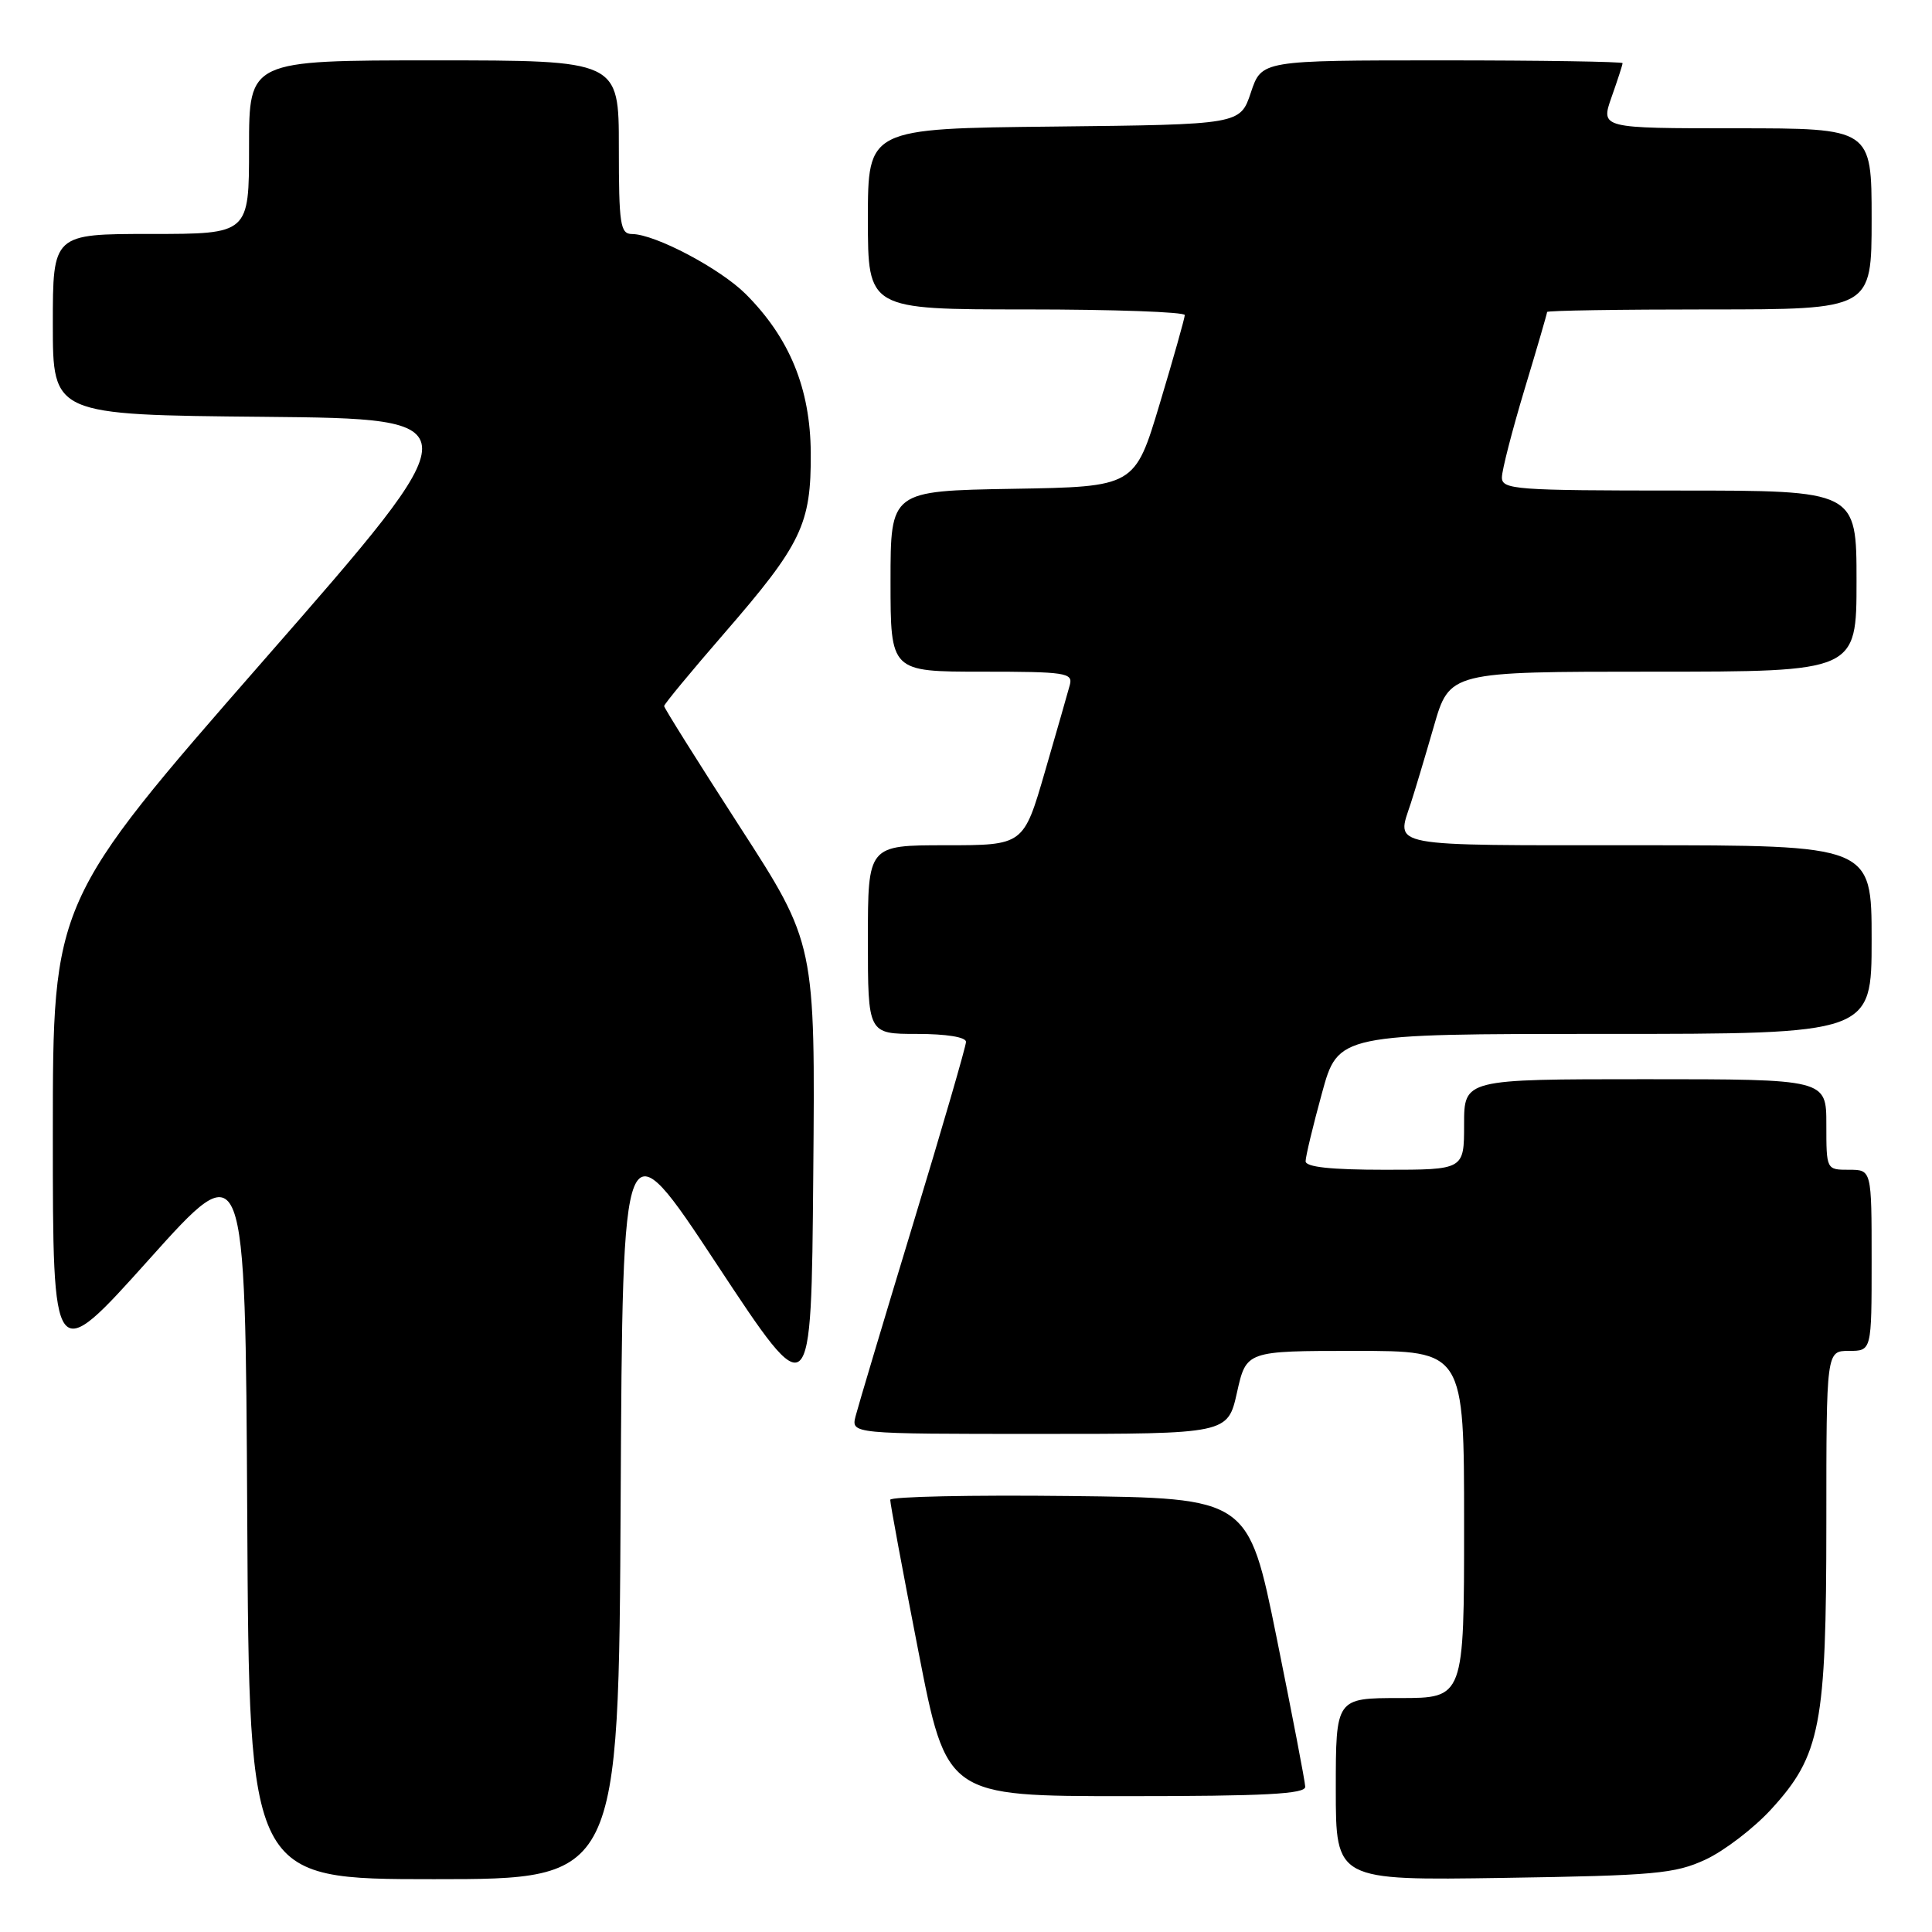 <?xml version="1.0" encoding="UTF-8" standalone="no"?>
<!DOCTYPE svg PUBLIC "-//W3C//DTD SVG 1.1//EN" "http://www.w3.org/Graphics/SVG/1.1/DTD/svg11.dtd" >
<svg xmlns="http://www.w3.org/2000/svg" xmlns:xlink="http://www.w3.org/1999/xlink" version="1.1" viewBox="0 0 256 256">
 <g >
 <path fill="currentColor"
d=" M 82.24 198.80 C 82.50 148.60 82.50 148.60 95.00 167.55 C 107.50 186.50 107.50 186.50 107.76 155.76 C 108.03 125.02 108.03 125.02 98.01 109.52 C 92.51 101.00 88.00 93.81 88.00 93.56 C 88.00 93.30 91.57 88.99 95.93 83.96 C 106.23 72.09 107.49 69.46 107.43 60.00 C 107.37 51.47 104.63 44.79 98.82 38.97 C 95.42 35.58 86.81 31.03 83.75 31.01 C 82.19 31.00 82.00 29.78 82.00 19.50 C 82.00 8.00 82.00 8.00 57.50 8.00 C 33.00 8.00 33.00 8.00 33.00 19.50 C 33.00 31.00 33.00 31.00 20.00 31.00 C 7.00 31.00 7.00 31.00 7.00 42.98 C 7.00 54.97 7.00 54.97 34.96 55.23 C 62.92 55.50 62.92 55.50 34.96 87.47 C 7.00 119.45 7.00 119.45 7.00 150.27 C 7.00 181.09 7.00 181.09 19.75 166.88 C 32.50 152.66 32.50 152.66 32.76 200.83 C 33.02 249.00 33.02 249.00 57.50 249.00 C 81.98 249.00 81.98 249.00 82.24 198.80 Z  M 226.00 246.40 C 228.47 245.25 232.38 242.26 234.68 239.75 C 241.23 232.61 242.00 228.62 242.00 201.82 C 242.00 179.00 242.00 179.00 245.00 179.00 C 248.00 179.00 248.00 179.00 248.00 167.00 C 248.00 155.00 248.00 155.00 245.00 155.00 C 242.00 155.00 242.00 155.00 242.00 149.00 C 242.00 143.00 242.00 143.00 218.00 143.00 C 194.00 143.00 194.00 143.00 194.00 149.00 C 194.00 155.00 194.00 155.00 183.50 155.00 C 176.36 155.00 173.00 154.64 173.00 153.87 C 173.00 153.25 173.97 149.20 175.16 144.87 C 177.31 137.00 177.31 137.00 212.66 137.00 C 248.00 137.00 248.00 137.00 248.00 124.50 C 248.00 112.00 248.00 112.00 217.00 112.00 C 183.36 112.00 185.02 112.31 186.95 106.40 C 187.47 104.80 188.84 100.24 189.99 96.25 C 192.08 89.00 192.08 89.00 219.04 89.00 C 246.00 89.00 246.00 89.00 246.00 77.00 C 246.00 65.00 246.00 65.00 222.50 65.00 C 200.78 65.00 199.00 64.87 199.01 63.25 C 199.02 62.29 200.37 57.04 202.01 51.59 C 203.66 46.14 205.00 41.52 205.00 41.34 C 205.00 41.15 214.68 41.00 226.50 41.00 C 248.00 41.00 248.00 41.00 248.00 29.00 C 248.00 17.00 248.00 17.00 230.04 17.00 C 212.09 17.00 212.09 17.00 213.54 12.87 C 214.34 10.61 215.00 8.58 215.00 8.37 C 215.00 8.17 204.24 8.00 191.08 8.00 C 167.17 8.00 167.17 8.00 165.75 12.25 C 164.33 16.50 164.33 16.50 139.67 16.77 C 115.00 17.03 115.00 17.03 115.00 29.02 C 115.00 41.00 115.00 41.00 136.00 41.00 C 147.55 41.00 156.99 41.34 156.99 41.75 C 156.98 42.16 155.49 47.45 153.67 53.50 C 150.37 64.50 150.37 64.50 134.19 64.77 C 118.00 65.05 118.00 65.05 118.00 77.02 C 118.00 89.00 118.00 89.00 130.12 89.00 C 141.17 89.00 142.19 89.15 141.76 90.75 C 141.50 91.71 140.02 96.89 138.46 102.25 C 135.63 112.00 135.63 112.00 125.31 112.00 C 115.00 112.00 115.00 112.00 115.00 124.50 C 115.00 137.00 115.00 137.00 121.50 137.00 C 125.38 137.00 128.00 137.42 128.00 138.05 C 128.00 138.63 124.84 149.50 120.98 162.20 C 117.12 174.91 113.70 186.36 113.37 187.65 C 112.78 190.00 112.78 190.00 137.73 190.00 C 162.68 190.00 162.68 190.00 163.91 184.50 C 165.14 179.00 165.14 179.00 179.57 179.00 C 194.00 179.00 194.00 179.00 194.00 202.00 C 194.00 225.00 194.00 225.00 185.50 225.00 C 177.00 225.00 177.00 225.00 177.00 237.08 C 177.00 249.17 177.00 249.17 199.25 248.83 C 219.29 248.52 221.95 248.28 226.00 246.40 Z  M 172.95 236.75 C 172.93 236.06 171.22 227.18 169.16 217.00 C 165.41 198.50 165.41 198.50 141.70 198.23 C 128.67 198.08 117.98 198.31 117.96 198.73 C 117.94 199.15 119.61 208.16 121.68 218.75 C 125.43 238.00 125.43 238.00 149.22 238.00 C 167.60 238.00 172.99 237.72 172.95 236.75 Z "/>
</g>
</svg>